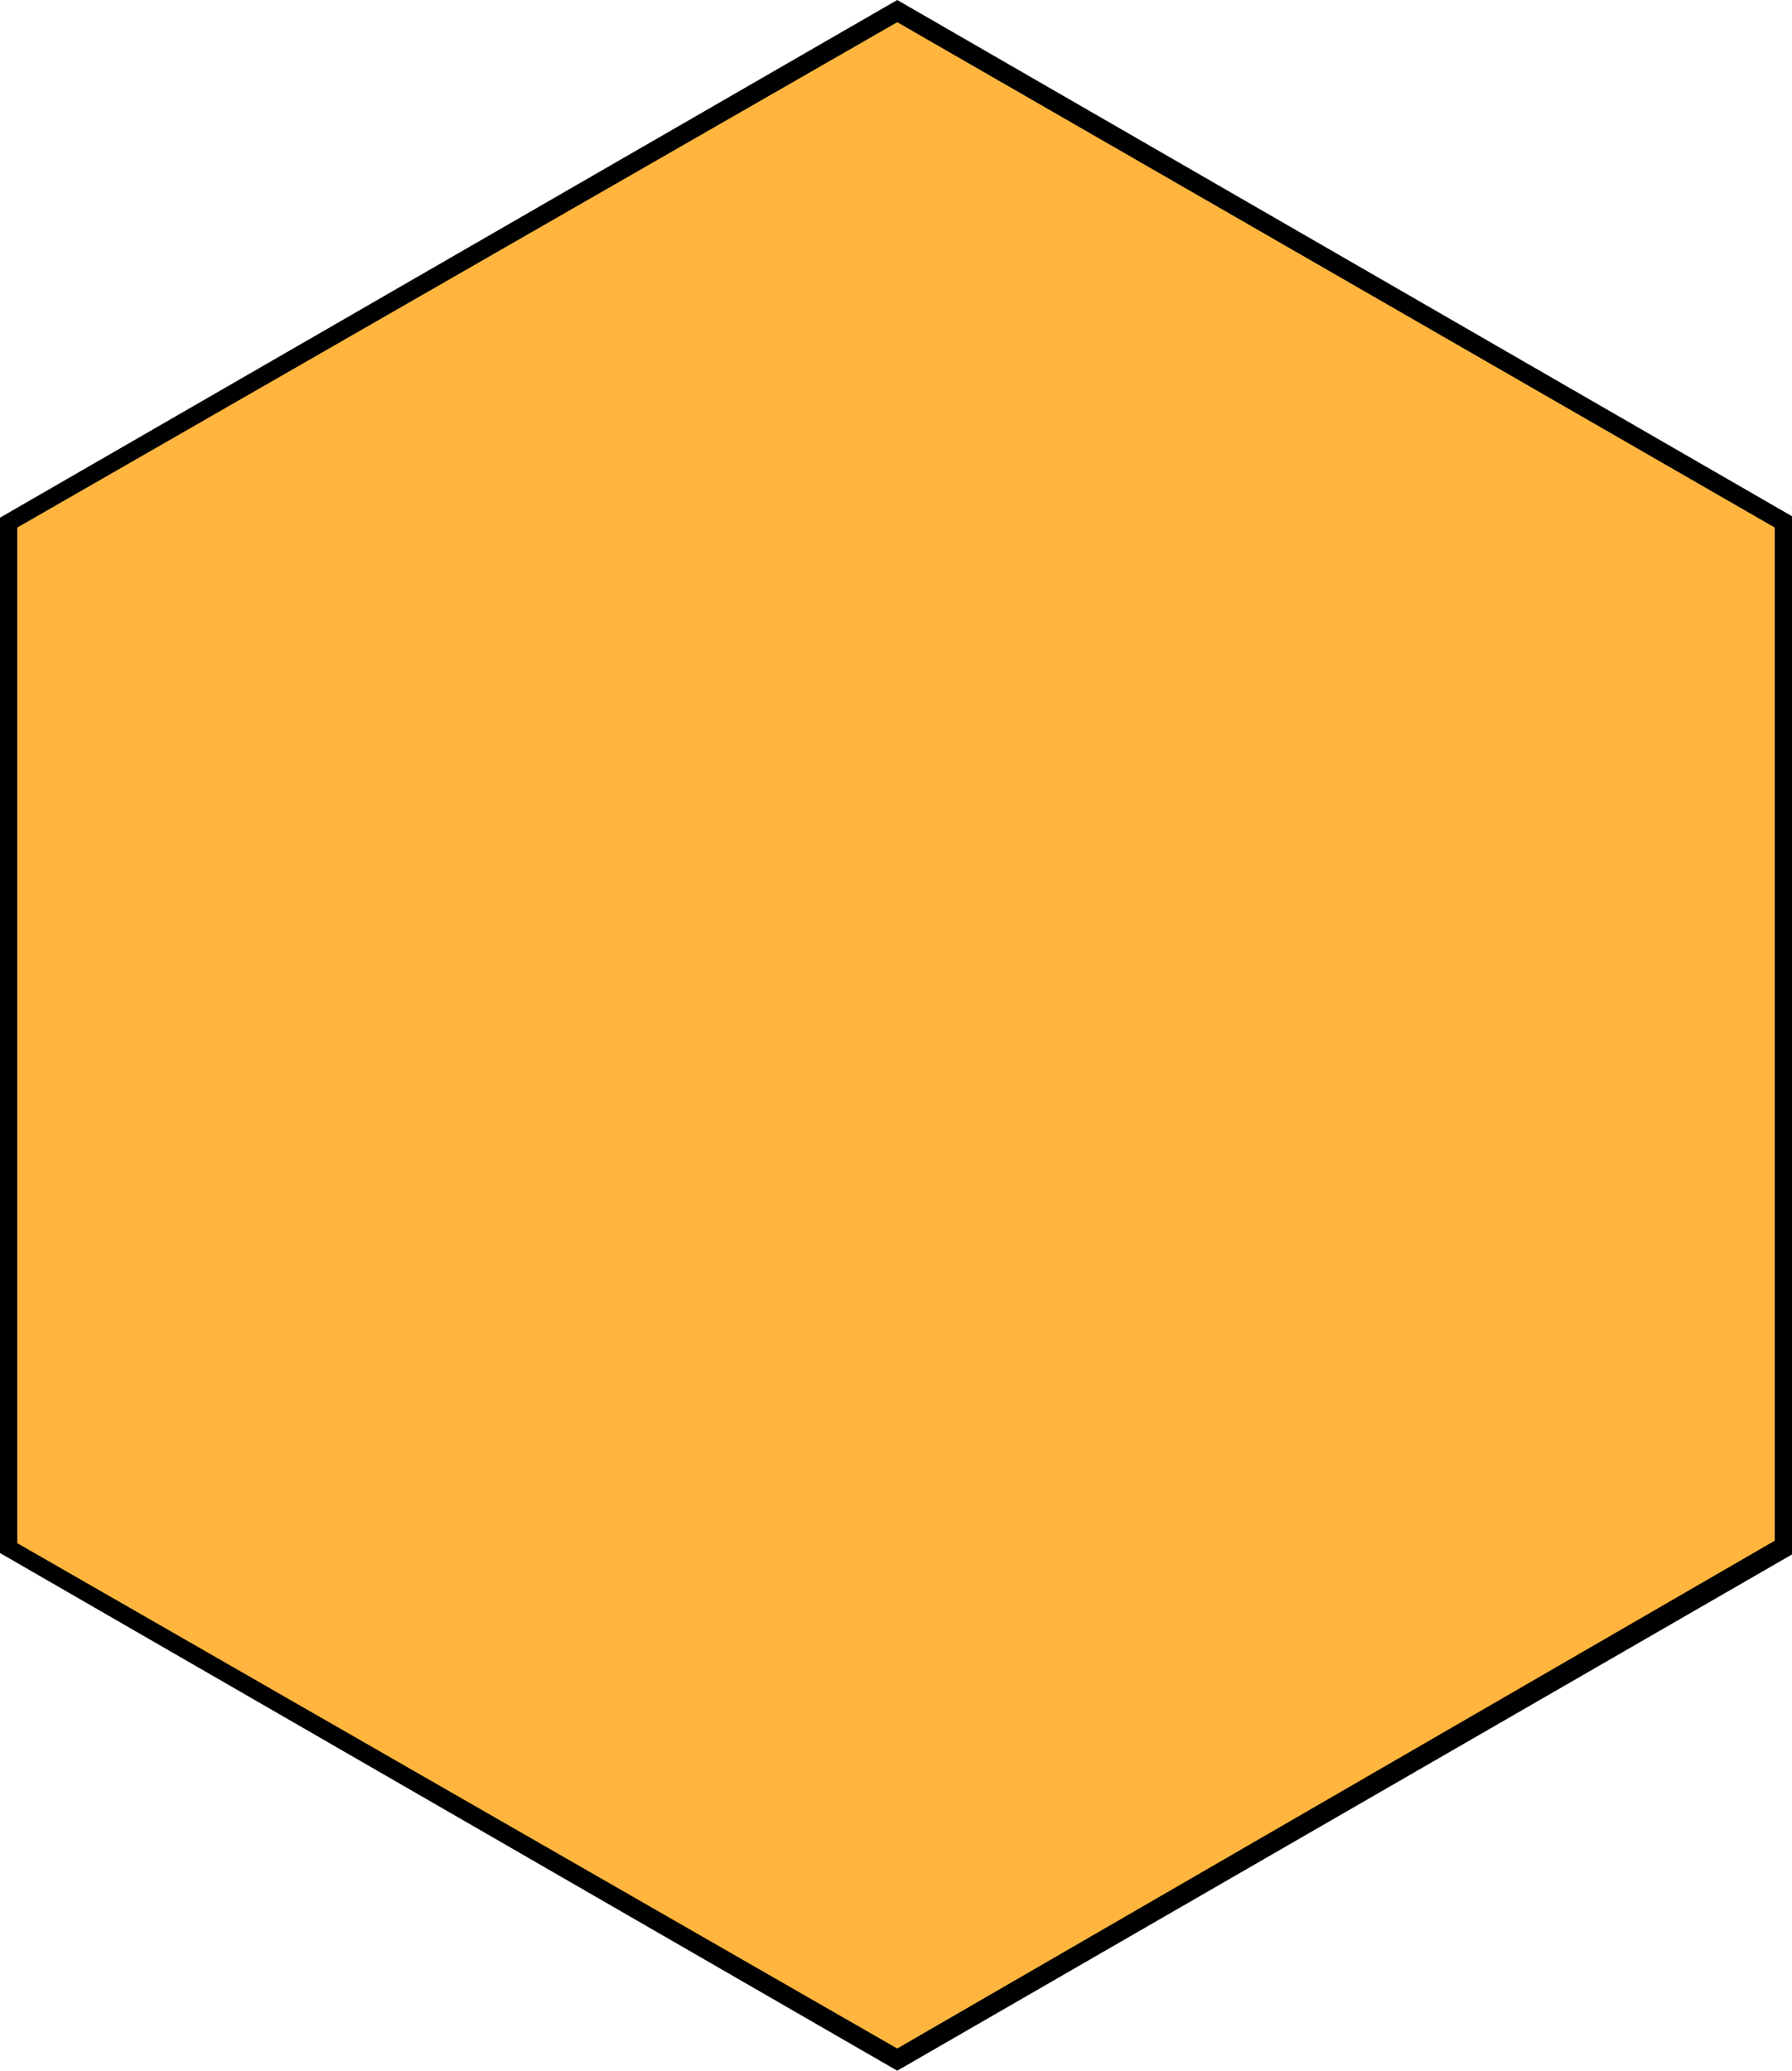 <?xml version="1.0" encoding="utf-8"?>
<!-- Generator: Adobe Illustrator 21.0.0, SVG Export Plug-In . SVG Version: 6.00 Build 0)  -->
<svg version="1.1" id="Vrstva_1" xmlns="http://www.w3.org/2000/svg" xmlns:xlink="http://www.w3.org/1999/xlink" x="0px" y="0px"
	 viewBox="0 0 72.7 84" style="enable-background:new 0 0 72.7 84;" xml:space="preserve">
<style type="text/css">
	.st0{fill:#FFB53E;}
</style>
<g>
	<polygon class="st0" points="0.4,62.8 0.4,21.2 36.4,0.4 72.4,21.2 72.4,62.8 36.4,83.6 	"/>
	<path d="M36.4,0.9L72,21.4v41.1L36.4,83.1L0.7,62.6V21.4L36.4,0.9 M36.4,0L0,21v42l36.4,21l36.4-21V21L36.4,0L36.4,0z"/>
</g>
</svg>
